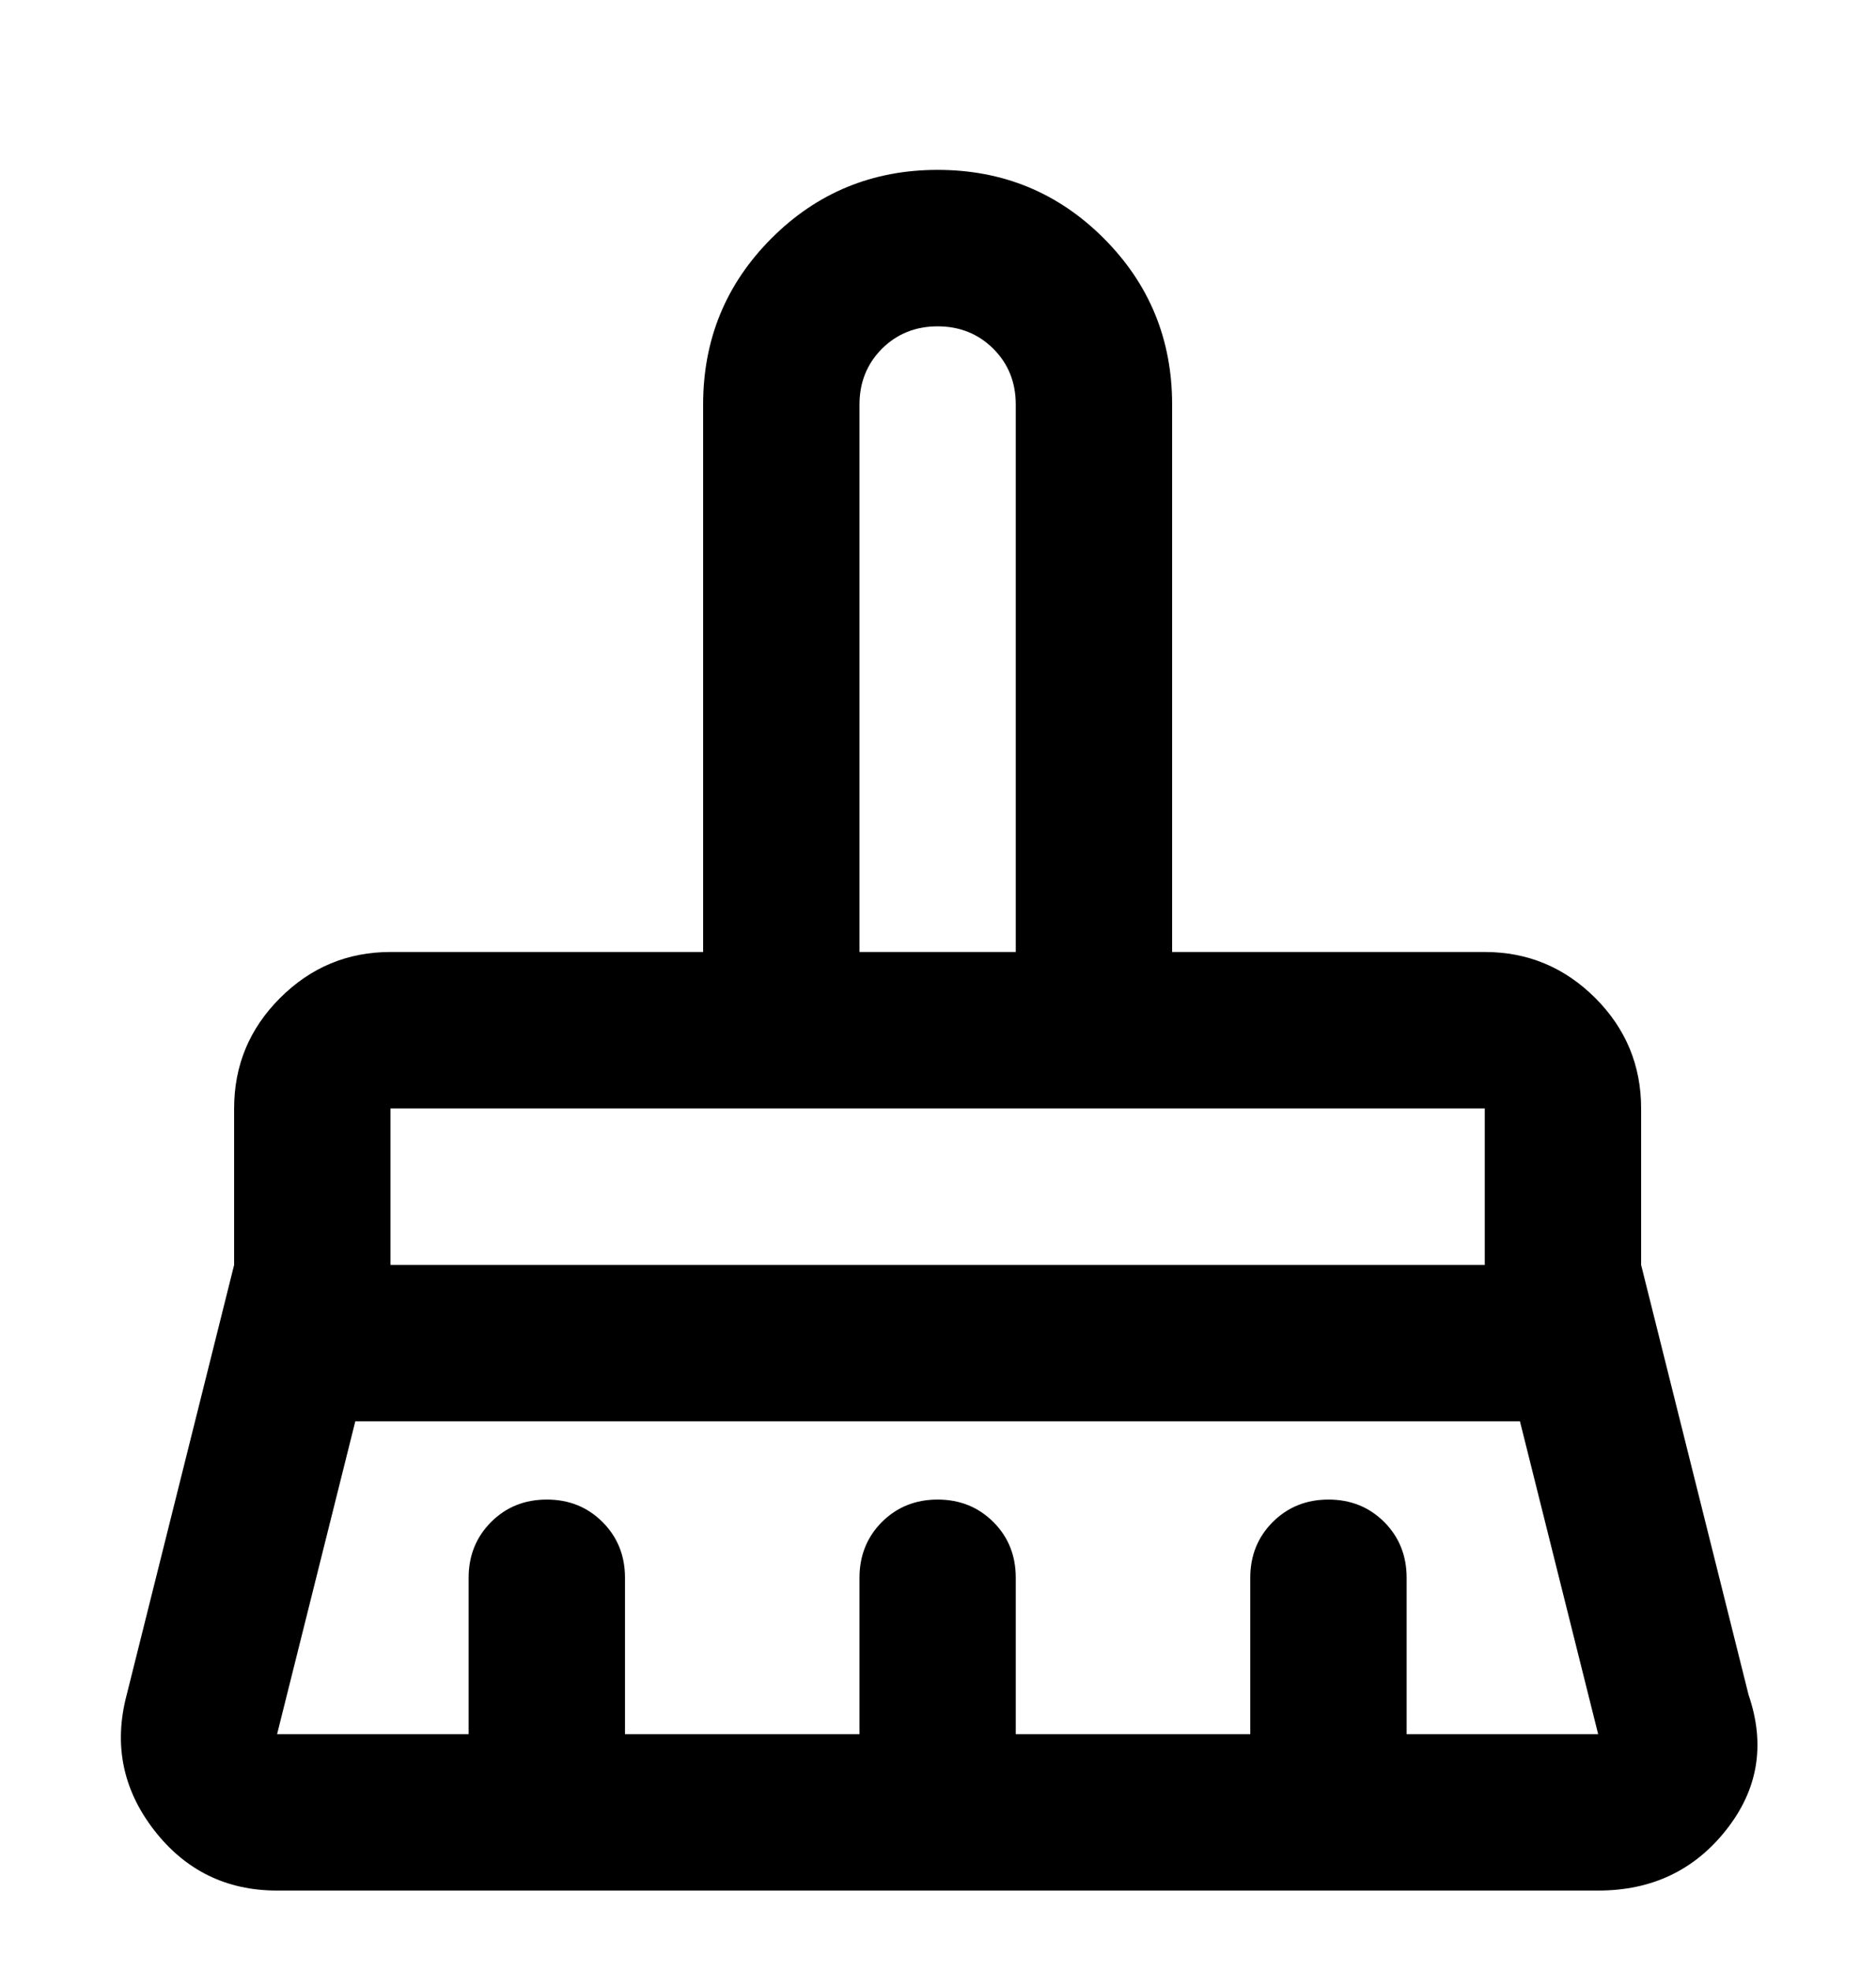 <svg width="20" height="21" viewBox="0 0 20 21" fill="none" xmlns="http://www.w3.org/2000/svg">
<g clip-path="url(#clip0_3942_1840)">
<path d="M9.163 10.143H10.829V4.31C10.829 4.074 10.75 3.876 10.59 3.716C10.43 3.557 10.232 3.477 9.996 3.477C9.76 3.477 9.562 3.557 9.402 3.716C9.243 3.876 9.163 4.074 9.163 4.31V10.143ZM4.163 13.477H15.829V11.81H4.163V13.477ZM2.954 18.477H4.996V16.81C4.996 16.574 5.076 16.376 5.236 16.216C5.395 16.057 5.593 15.977 5.83 15.977C6.066 15.977 6.264 16.057 6.423 16.216C6.583 16.376 6.663 16.574 6.663 16.81V18.477H9.163V16.81C9.163 16.574 9.243 16.376 9.402 16.216C9.562 16.057 9.76 15.977 9.996 15.977C10.232 15.977 10.43 16.057 10.59 16.216C10.75 16.376 10.829 16.574 10.829 16.81V18.477H13.329V16.81C13.329 16.574 13.409 16.376 13.569 16.216C13.729 16.057 13.927 15.977 14.163 15.977C14.399 15.977 14.597 16.057 14.757 16.216C14.916 16.376 14.996 16.574 14.996 16.81V18.477H17.038L16.204 15.143H3.788L2.954 18.477ZM17.038 20.143H2.954C2.413 20.143 1.975 19.928 1.642 19.498C1.309 19.067 1.211 18.588 1.35 18.06L2.496 13.477V11.81C2.496 11.352 2.659 10.959 2.986 10.633C3.312 10.307 3.704 10.143 4.163 10.143H7.496V4.31C7.496 3.616 7.739 3.025 8.225 2.539C8.711 2.053 9.302 1.81 9.996 1.81C10.691 1.81 11.281 2.053 11.767 2.539C12.253 3.025 12.496 3.616 12.496 4.31V10.143H15.829C16.288 10.143 16.68 10.307 17.007 10.633C17.333 10.959 17.496 11.352 17.496 11.81V13.477L18.642 18.06C18.823 18.588 18.743 19.067 18.402 19.498C18.062 19.928 17.607 20.143 17.038 20.143Z" fill="black"/>
</g>
<defs>
<clipPath id="clip0_3942_1840">
<rect width="20" height="20" fill="white" transform="translate(0 0.977)"/>
</clipPath>
</defs>
</svg>
